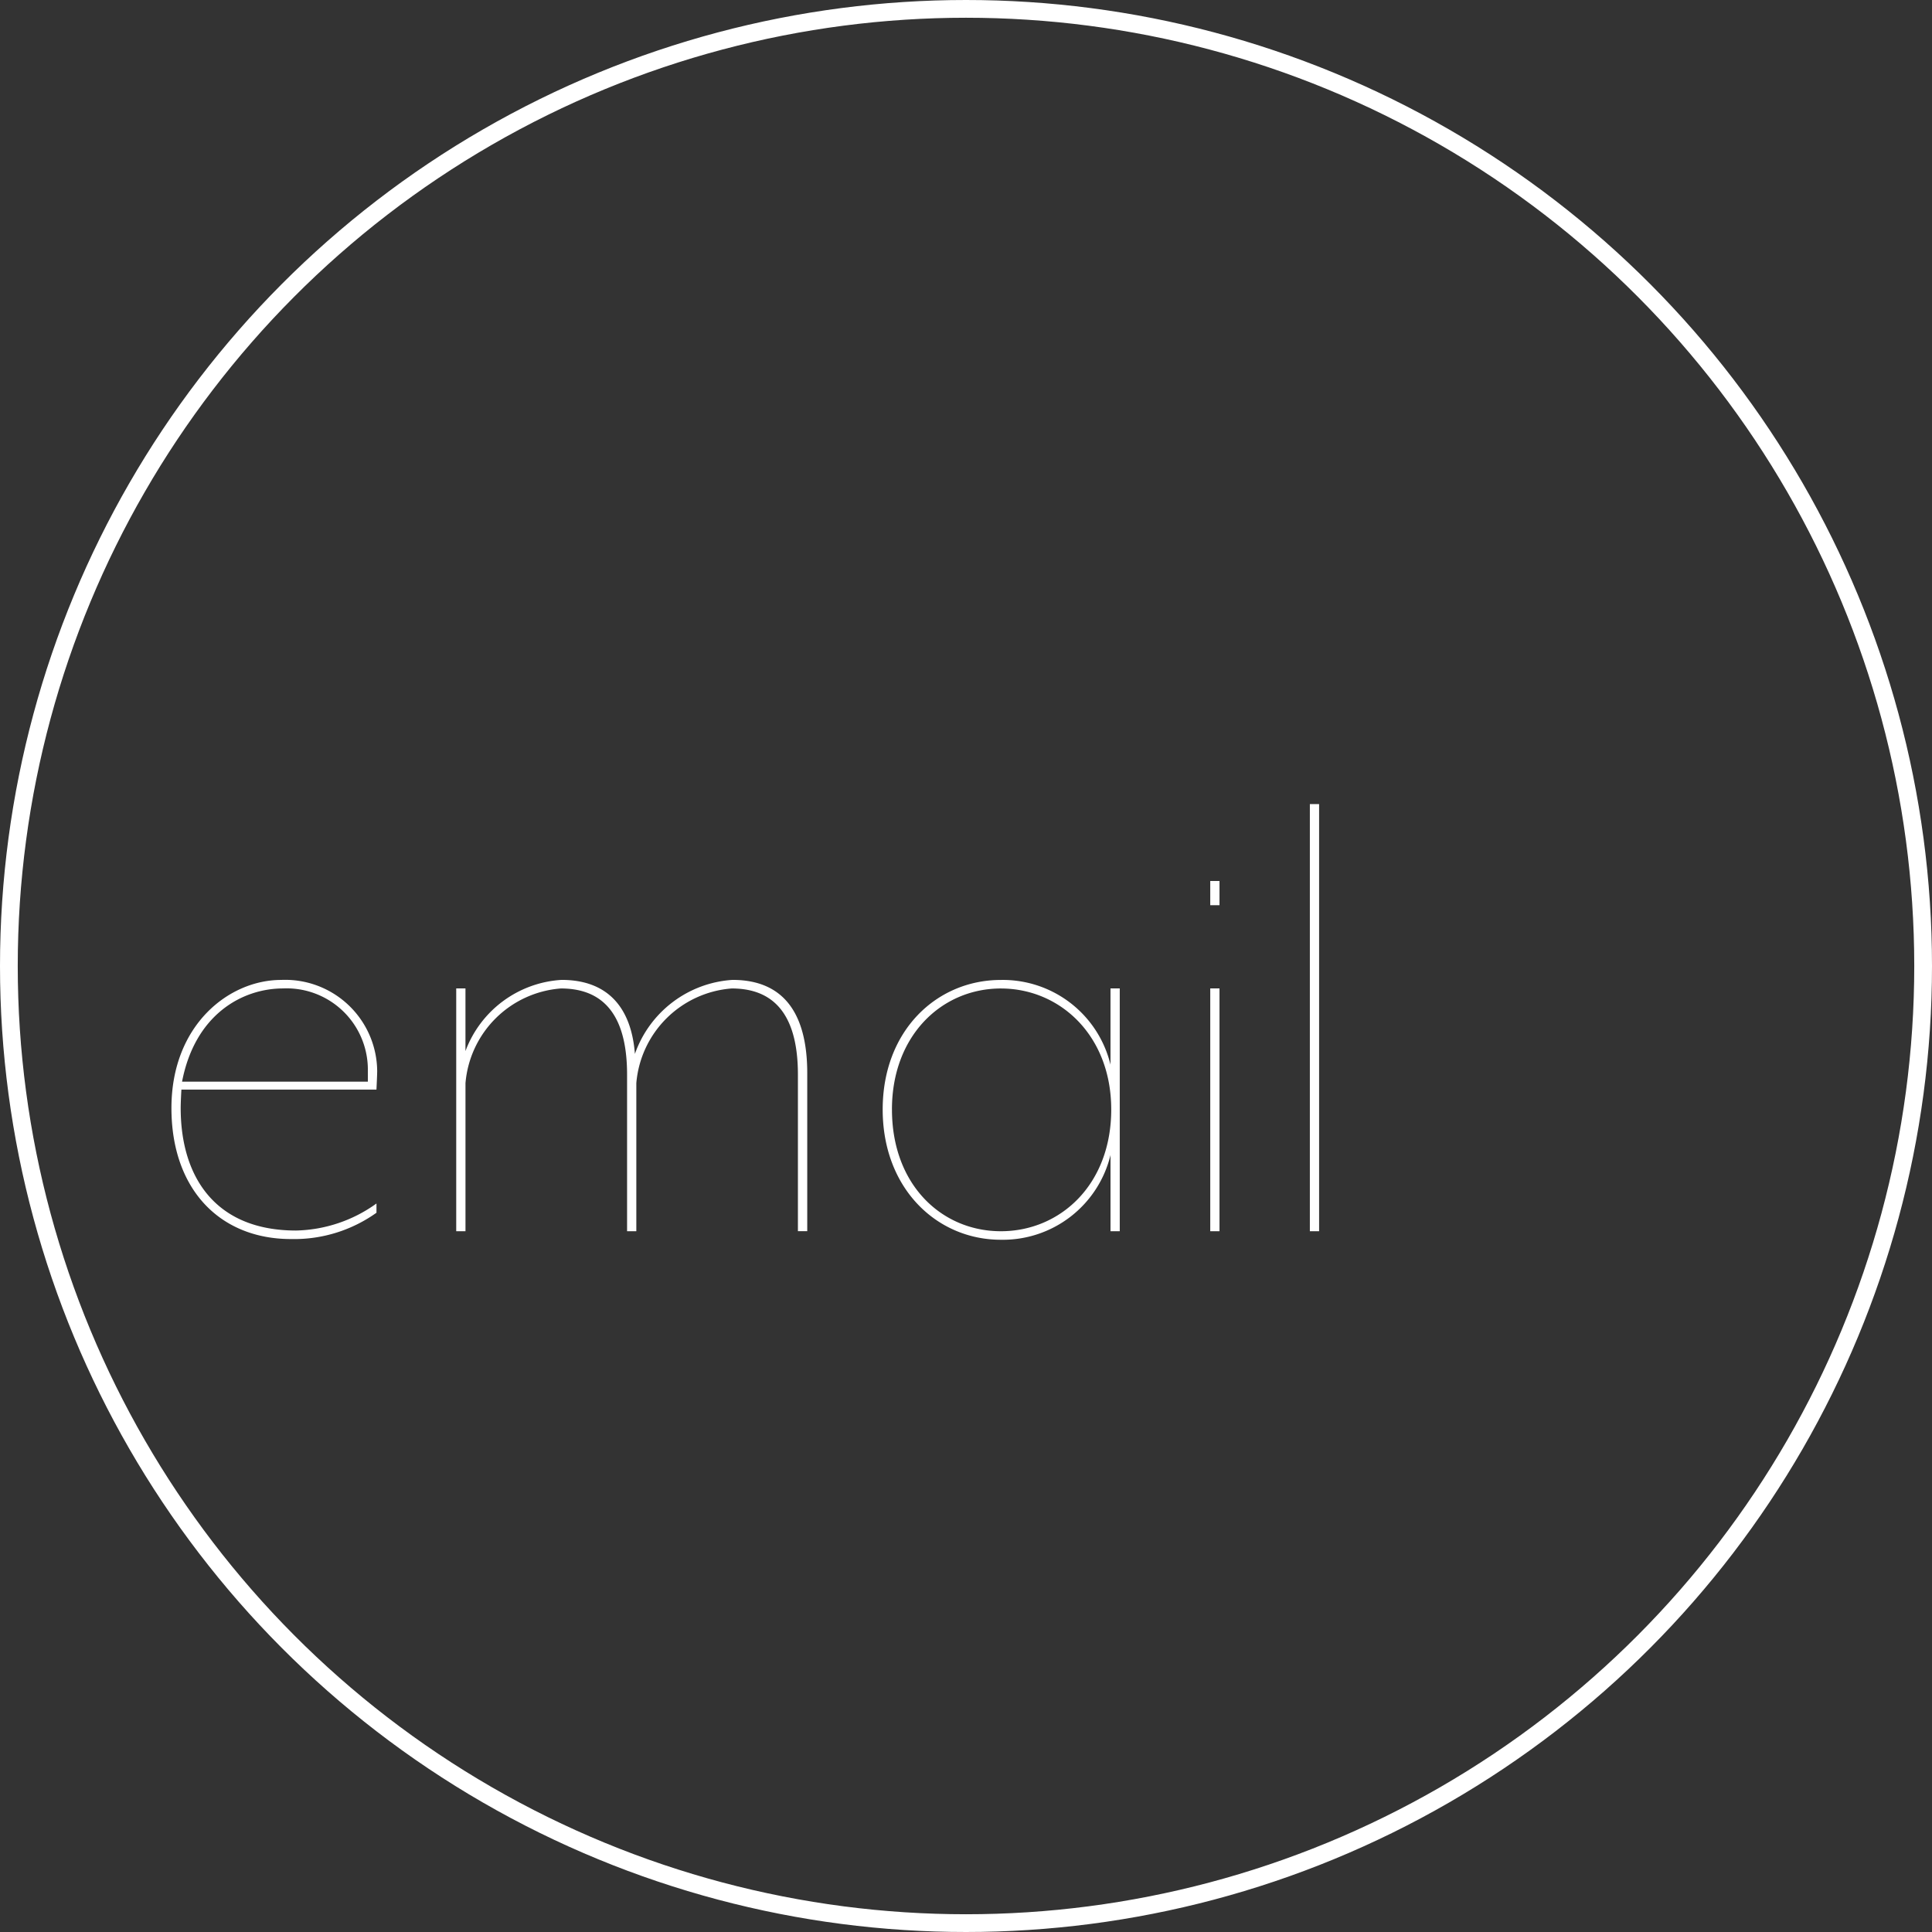 <svg id="Layer_1" data-name="Layer 1" xmlns="http://www.w3.org/2000/svg" viewBox="0 0 108.872 108.872">
  <rect x="0" y="0" width="108.872" height="108.872" fill="#333333" stroke="none"/>
  <defs>
    <style>
      .cls-1 {
        fill: none;
        stroke: #fff;
        stroke-miterlimit: 10;
      }

      .cls-2 {
        fill: #fff;
      }
    </style>
  </defs>
  <title>5f8105ce-dda2-470d-a230-f965ac269208</title>
  <circle class="cls-1" cx="54.436" cy="54.436" r="53.936"/>
  <g>
    <path class="cls-2" d="M21.214,61.4H10.222s-0.04.682-.04,1.043c0,3.851,1.925,6.9,6.5,6.9a8.036,8.036,0,0,0,4.533-1.524v0.521A7.991,7.991,0,0,1,16.4,69.823c-4.011,0-6.739-2.808-6.739-7.381,0-4.693,3.25-7.221,6.178-7.221a5.185,5.185,0,0,1,5.416,5.135C21.254,60.6,21.214,61.4,21.214,61.4Zm-5.255-5.7c-2.327,0-4.974,1.484-5.7,5.255h10.47V60.2A4.579,4.579,0,0,0,15.958,55.7Z"/>
    <path class="cls-2" d="M44.964,69.382V60.556c0-3.811-1.725-4.854-3.731-4.854a5.842,5.842,0,0,0-5.375,5.335v8.344H35.337V60.556c0-3.811-1.725-4.854-3.731-4.854a5.842,5.842,0,0,0-5.375,5.335v8.344H25.709V55.7H26.23v3.53a6.171,6.171,0,0,1,5.416-4.011c2.607,0,3.931,1.564,4.132,4.172a6.25,6.25,0,0,1,5.5-4.172c3.089,0,4.212,2.166,4.212,5.255v8.906H44.964Z"/>
    <path class="cls-2" d="M62.579,69.382V65.089A6.244,6.244,0,0,1,56.4,69.863c-3.61,0-6.659-2.888-6.659-7.341s3.049-7.3,6.659-7.3a6.243,6.243,0,0,1,6.178,4.773V55.7H63.1V69.382H62.579Zm-12.315-6.86c0,4.252,2.808,6.86,6.138,6.86s6.218-2.607,6.218-6.86c0-4.172-2.888-6.819-6.218-6.819S50.263,58.35,50.263,62.522Z"/>
    <path class="cls-2" d="M68.2,51.009V49.645h0.521v1.364H68.2Zm0,18.373V55.7h0.521V69.382H68.2Z"/>
    <path class="cls-2" d="M73.813,69.382V45.312h0.521V69.382H73.813Z"/>
  </g>
</svg>
